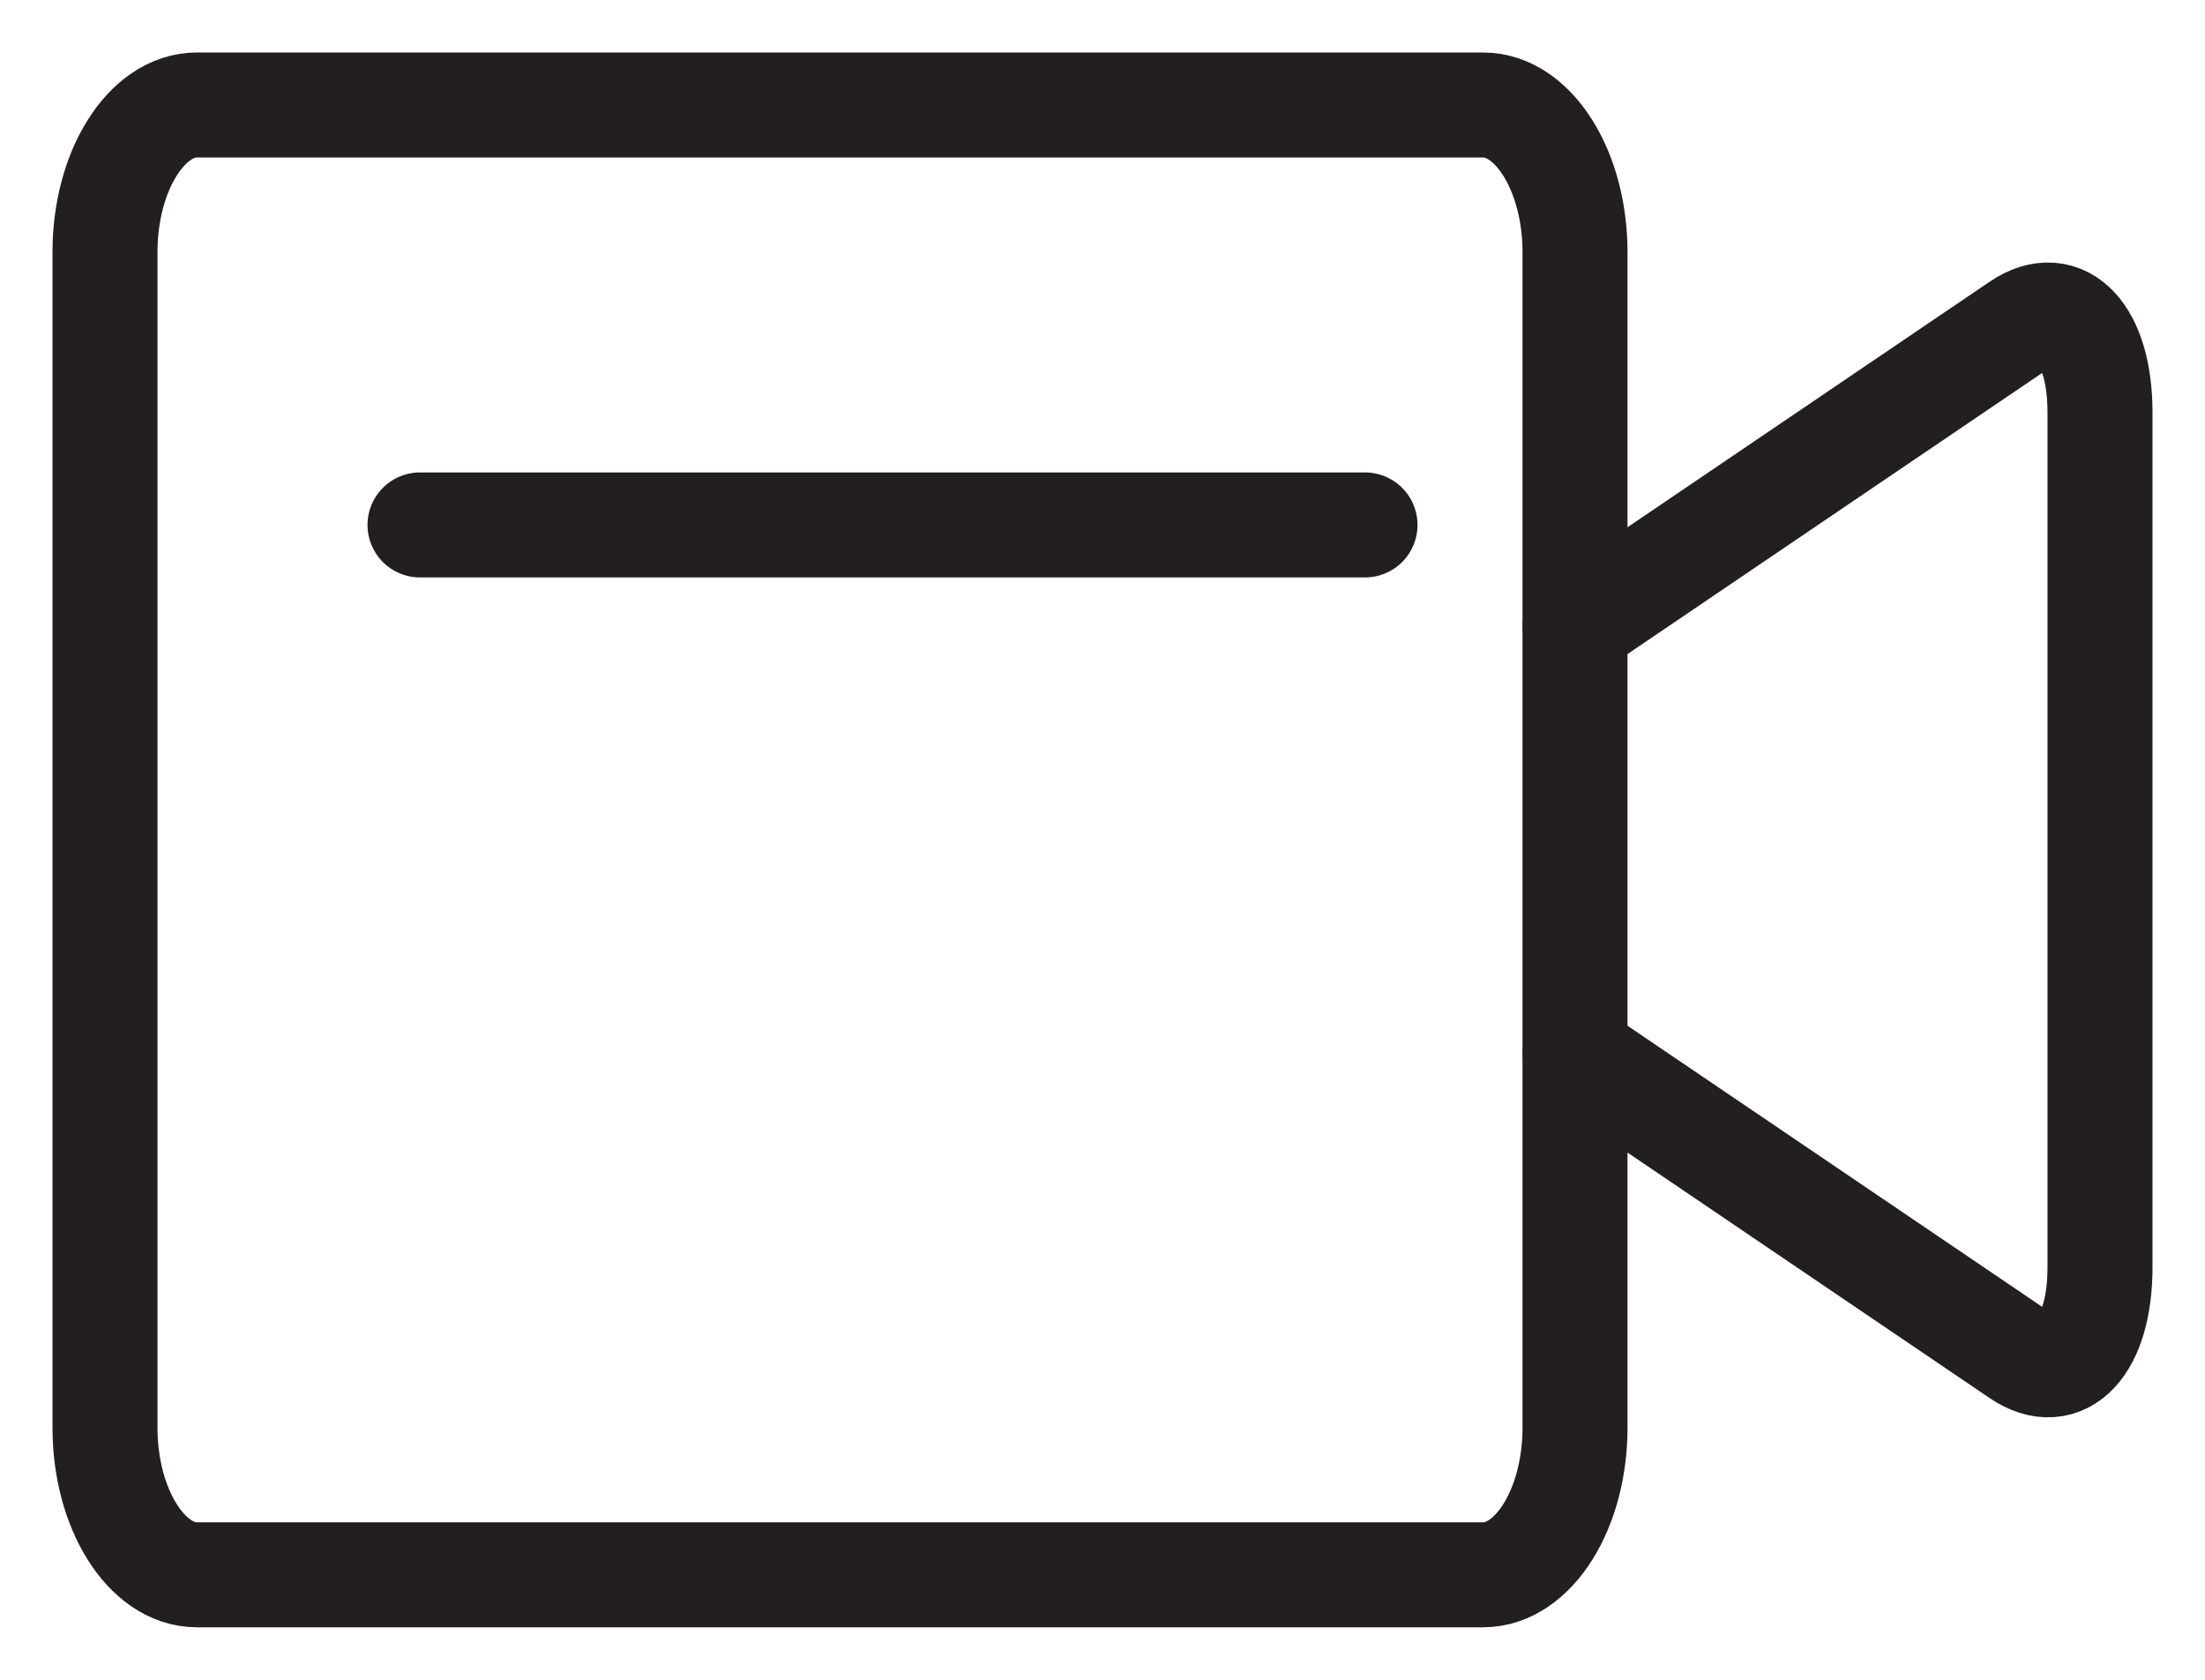 <svg xmlns="http://www.w3.org/2000/svg" width="21" height="16" viewBox="0 0 21 16">
  <g fill="none" fill-rule="evenodd" stroke="#231F20">
    <path d="M15 13.6c0 .77-.394 1.4-.875 1.4H1.875C1.395 15 1 14.37 1 13.6V2.4c0-.77.394-1.4.875-1.4h12.25c.48 0 .875.63.875 1.4v11.2z"/>
    <path d="M4 5h9" stroke-linecap="round"/>
    <path d="M15 10.035l4.23 2.868c.424.288.77-.087.77-.833V3.93c0-.745-.347-1.12-.77-.833L15 5.965" stroke-linecap="round" stroke-linejoin="round"/>
  </g>
</svg>